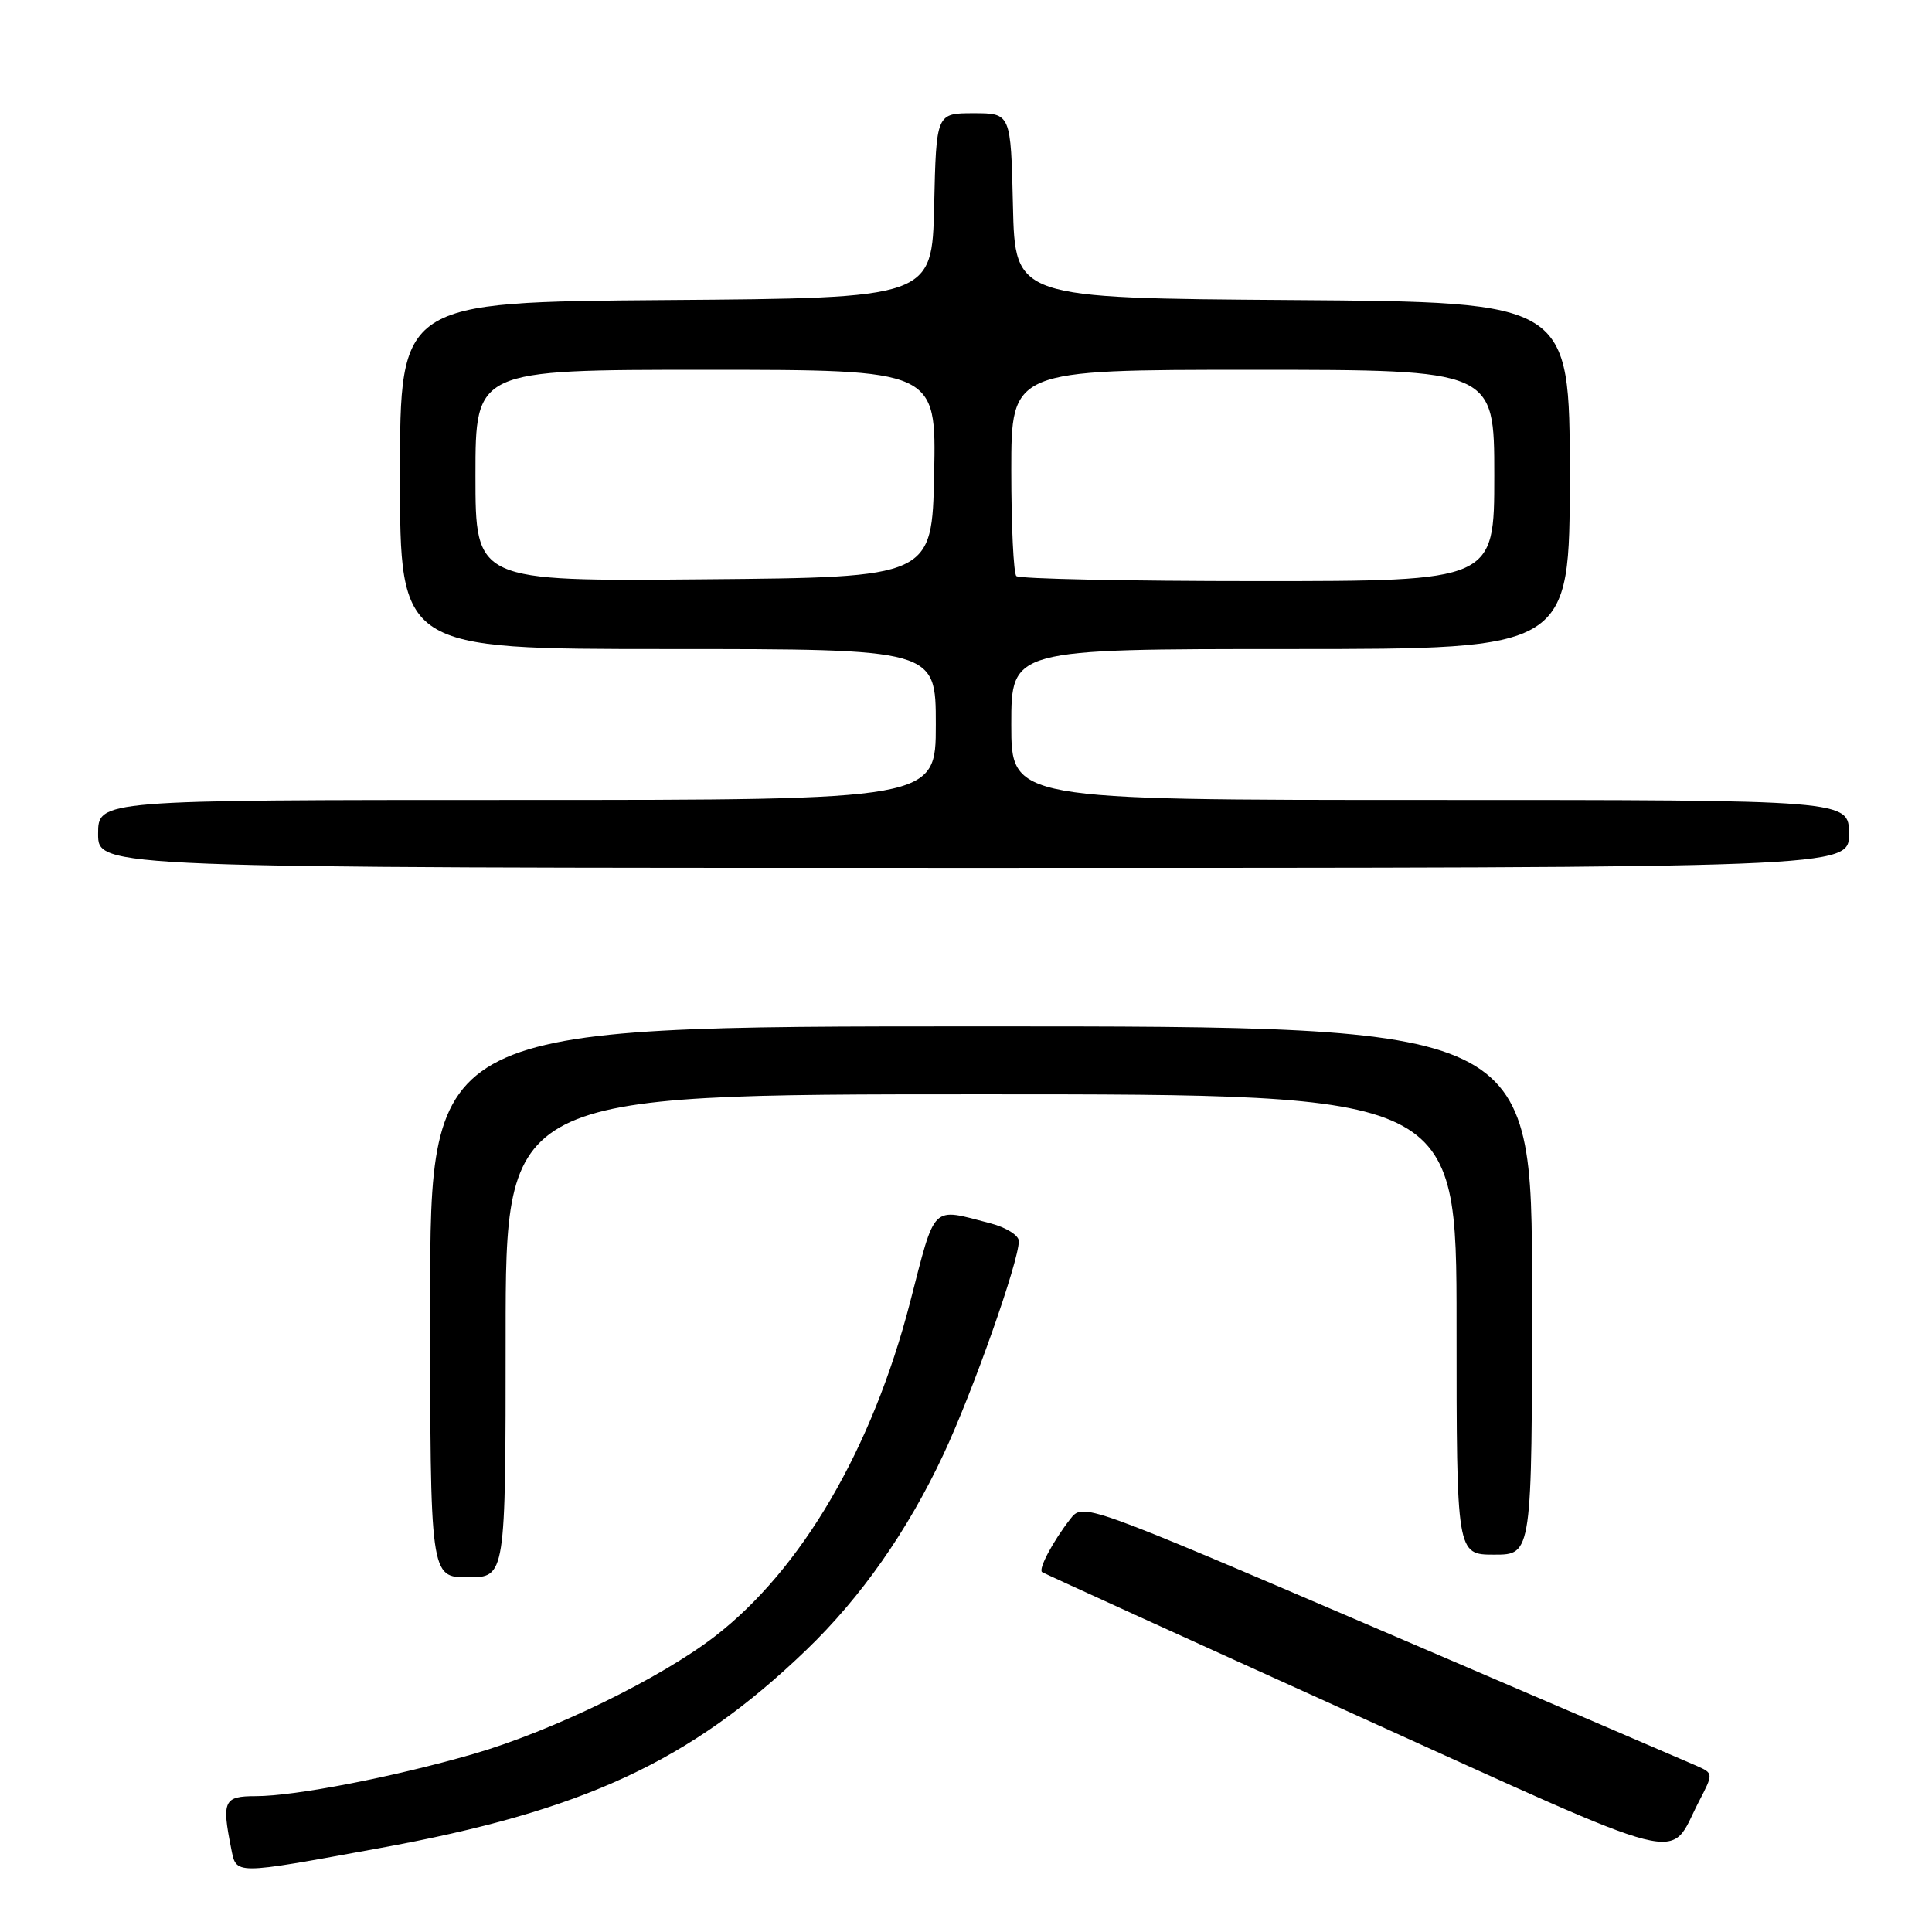 <?xml version="1.0" encoding="UTF-8" standalone="no"?>
<!DOCTYPE svg PUBLIC "-//W3C//DTD SVG 1.1//EN" "http://www.w3.org/Graphics/SVG/1.1/DTD/svg11.dtd" >
<svg xmlns="http://www.w3.org/2000/svg" xmlns:xlink="http://www.w3.org/1999/xlink" version="1.1" viewBox="0 0 256 256">
 <g >
 <path fill="currentColor"
d=" M 50.23 244.90 C 77.32 239.97 91.50 233.39 106.84 218.63 C 114.08 211.67 120.26 202.86 125.01 192.72 C 128.90 184.43 135.00 167.15 135.00 164.45 C 135.00 163.69 133.31 162.64 131.25 162.10 C 123.30 160.04 124.01 159.34 120.58 172.60 C 115.57 191.96 106.22 207.96 94.72 216.83 C 87.49 222.41 73.17 229.38 62.73 232.41 C 52.18 235.46 39.10 238.00 33.89 238.00 C 29.67 238.00 29.37 238.61 30.62 244.87 C 31.34 248.46 30.73 248.46 50.23 244.90 Z  M 225.10 238.74 C 227.05 234.98 227.05 234.98 224.78 233.97 C 223.52 233.42 204.72 225.34 183.00 216.03 C 143.50 199.10 143.50 199.10 141.80 201.30 C 139.51 204.24 137.56 207.92 138.08 208.31 C 138.31 208.48 156.95 216.97 179.50 227.18 C 224.89 247.73 220.96 246.74 225.10 238.74 Z  M 67.00 177.00 C 67.00 145.00 67.00 145.00 130.00 145.00 C 193.00 145.00 193.00 145.00 193.00 175.50 C 193.00 206.00 193.00 206.00 198.00 206.00 C 203.00 206.00 203.00 206.00 203.00 171.00 C 203.00 136.00 203.00 136.00 130.00 136.00 C 57.00 136.00 57.00 136.00 57.00 172.50 C 57.00 209.00 57.00 209.00 62.00 209.00 C 67.00 209.00 67.00 209.00 67.00 177.00 Z  M 245.00 110.50 C 245.00 106.00 245.00 106.00 189.50 106.00 C 134.00 106.00 134.00 106.00 134.00 96.00 C 134.00 86.00 134.00 86.00 171.00 86.00 C 208.00 86.00 208.00 86.00 208.00 63.01 C 208.00 40.02 208.00 40.02 171.25 39.76 C 134.50 39.50 134.50 39.50 134.22 27.25 C 133.94 15.00 133.94 15.00 129.00 15.00 C 124.06 15.00 124.06 15.00 123.78 27.25 C 123.50 39.50 123.50 39.50 88.25 39.76 C 53.00 40.03 53.00 40.03 53.00 63.01 C 53.00 86.00 53.00 86.00 88.50 86.00 C 124.00 86.00 124.00 86.00 124.00 96.00 C 124.00 106.00 124.00 106.00 68.50 106.00 C 13.00 106.00 13.00 106.00 13.00 110.50 C 13.00 115.00 13.00 115.00 129.00 115.00 C 245.00 115.00 245.00 115.00 245.00 110.50 Z  M 63.00 63.01 C 63.00 49.00 63.00 49.00 93.53 49.00 C 124.06 49.00 124.06 49.00 123.78 62.75 C 123.50 76.50 123.50 76.50 93.25 76.76 C 63.00 77.03 63.00 77.03 63.00 63.01 Z  M 134.67 76.33 C 134.30 75.97 134.00 69.67 134.00 62.33 C 134.00 49.00 134.00 49.00 166.00 49.00 C 198.00 49.00 198.00 49.00 198.00 63.00 C 198.00 77.00 198.00 77.00 166.67 77.00 C 149.43 77.00 135.03 76.70 134.67 76.33 Z "/>
</g>
</svg>